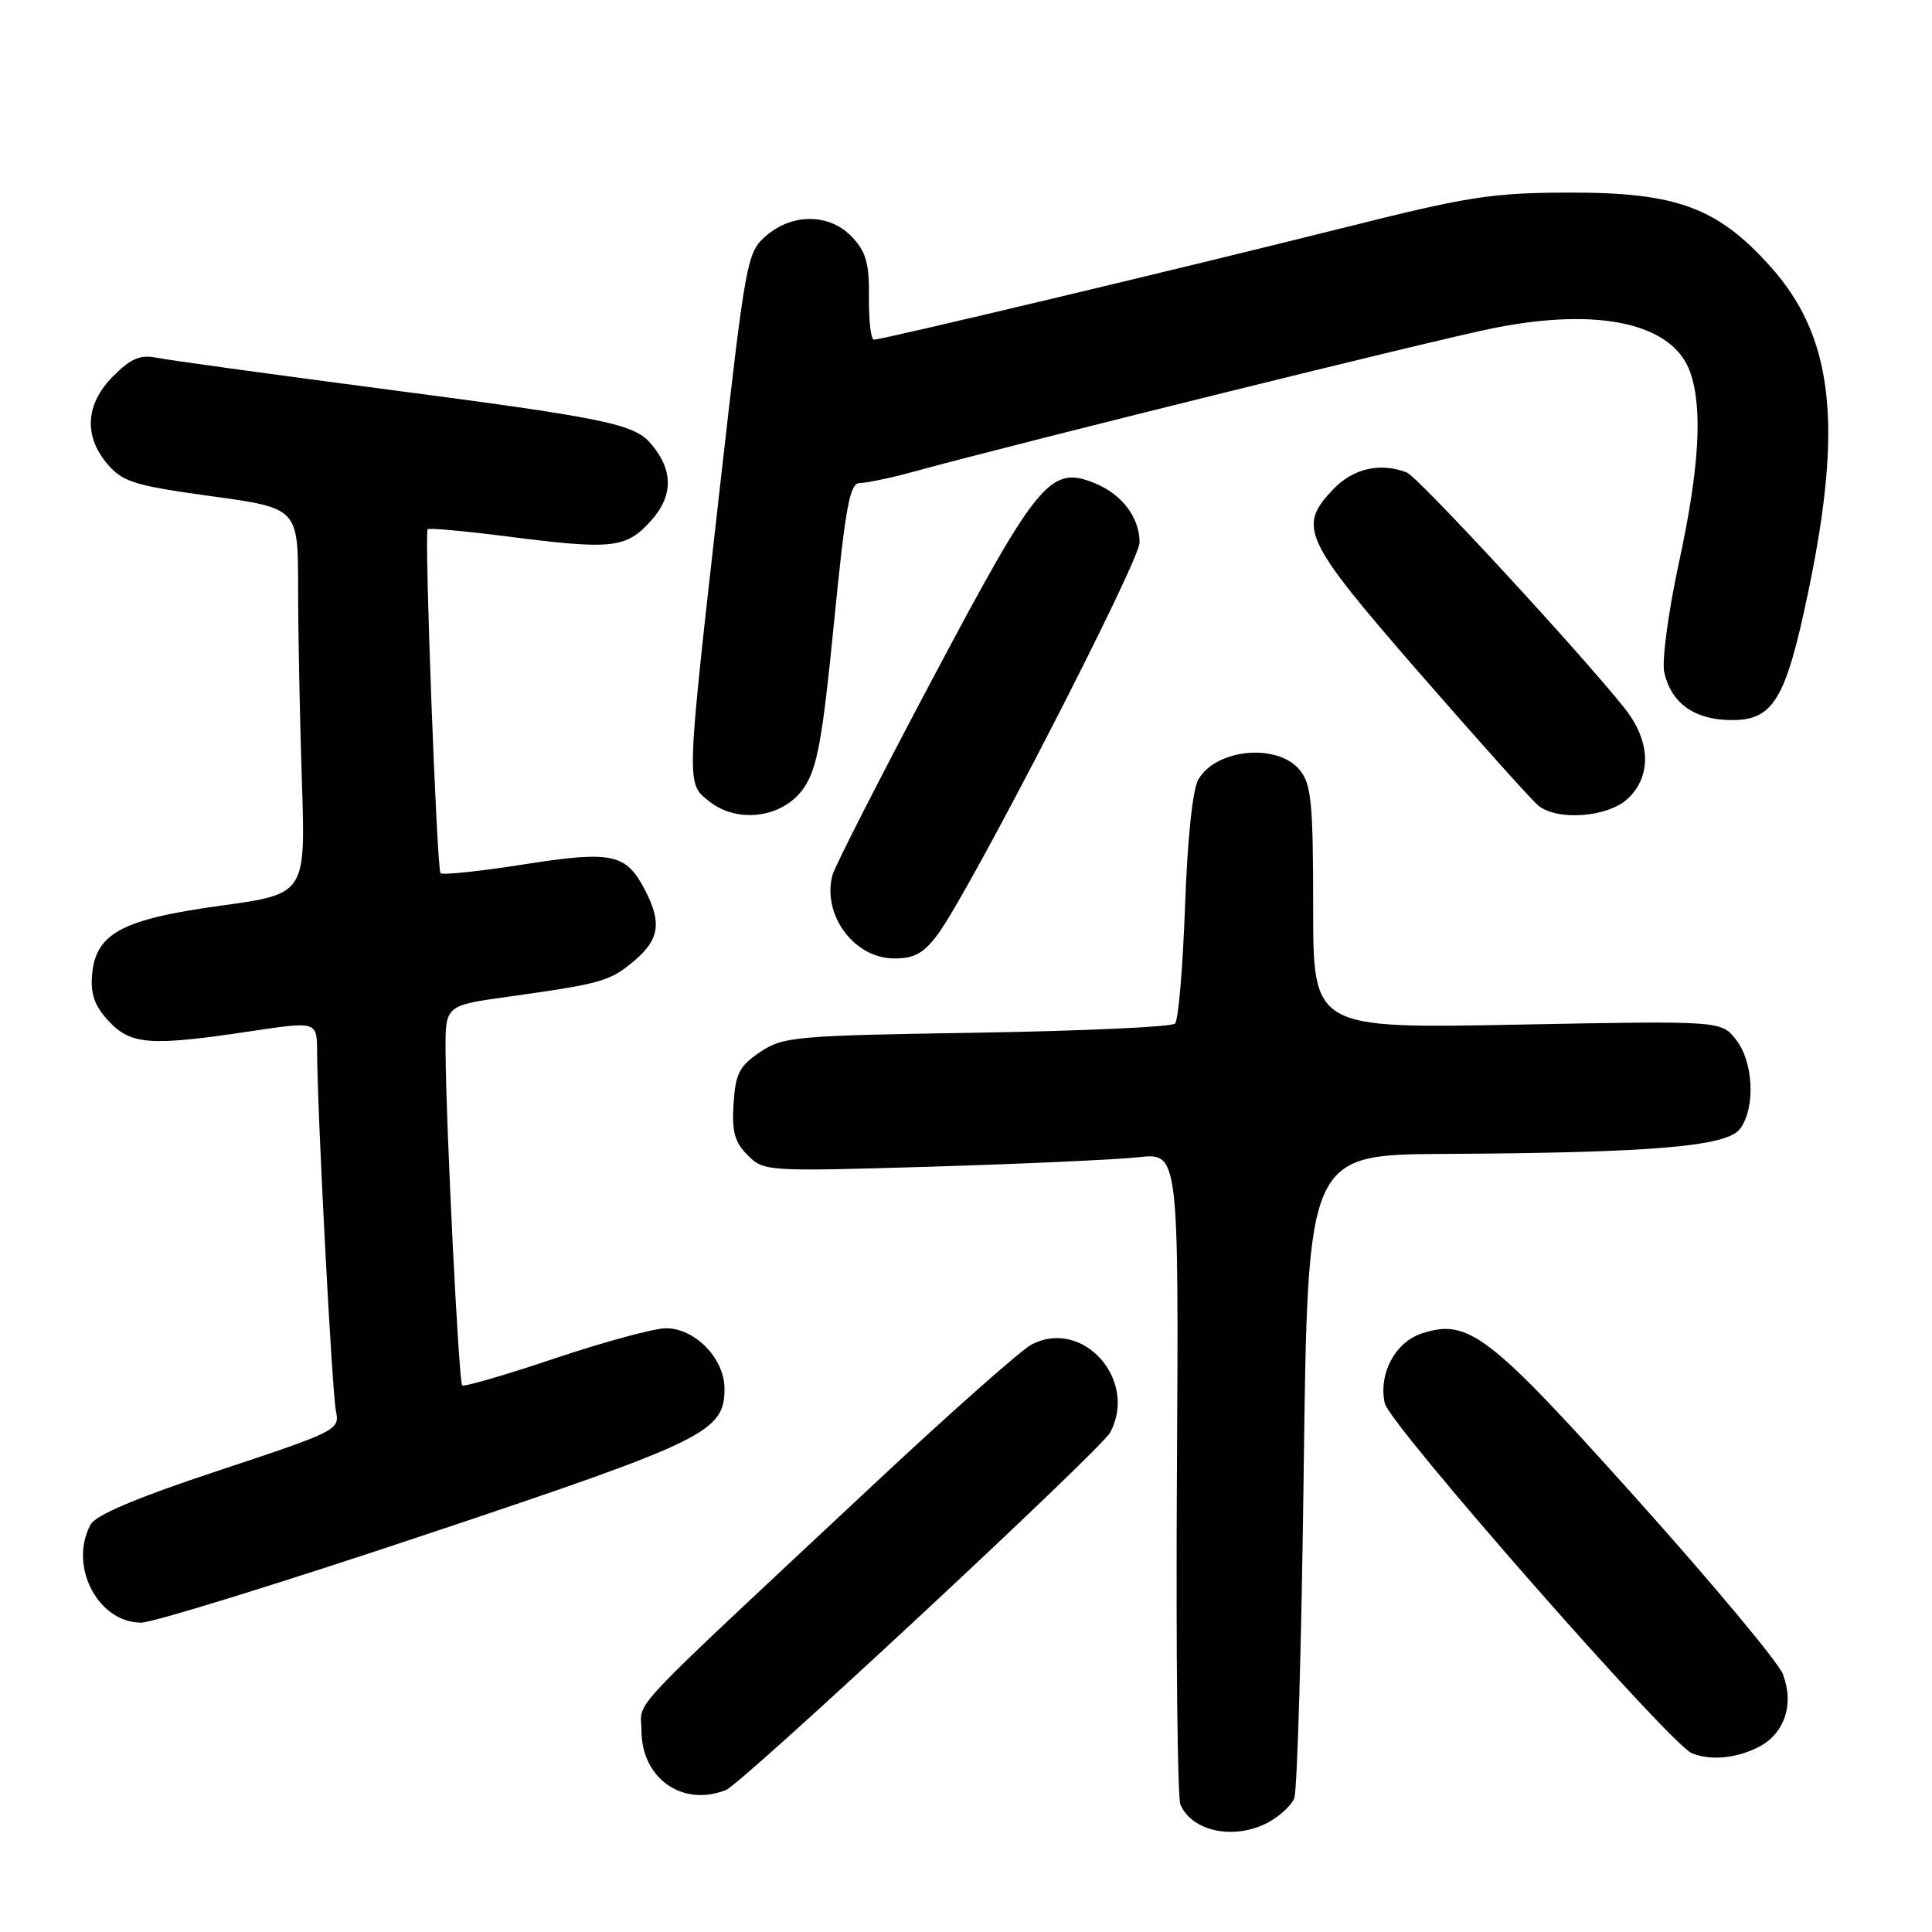 <?xml version="1.0" encoding="UTF-8" standalone="no"?>
<!DOCTYPE svg PUBLIC "-//W3C//DTD SVG 1.1//EN" "http://www.w3.org/Graphics/SVG/1.1/DTD/svg11.dtd" >
<svg xmlns="http://www.w3.org/2000/svg" xmlns:xlink="http://www.w3.org/1999/xlink" version="1.1" viewBox="0 0 256 256">
 <g >
 <path fill="currentColor"
d=" M 167.93 241.54 C 169.48 240.73 171.09 239.27 171.49 238.29 C 171.90 237.30 172.46 217.71 172.75 194.75 C 173.28 153.00 173.28 153.00 191.39 152.90 C 219.10 152.75 228.86 151.91 230.58 149.56 C 232.63 146.75 232.35 140.72 230.03 137.76 C 228.06 135.25 228.06 135.25 201.03 135.77 C 174.00 136.29 174.00 136.29 174.00 120.26 C 174.00 106.45 173.76 103.92 172.24 102.05 C 169.31 98.43 161.09 99.20 158.77 103.32 C 158.02 104.63 157.33 111.34 157.02 120.17 C 156.73 128.24 156.14 135.20 155.70 135.63 C 155.26 136.07 143.43 136.61 129.42 136.84 C 105.32 137.22 103.76 137.36 100.72 139.40 C 97.97 141.25 97.46 142.25 97.20 146.23 C 96.96 149.94 97.34 151.34 99.07 153.07 C 101.22 155.22 101.55 155.24 123.37 154.59 C 135.54 154.22 147.90 153.66 150.84 153.34 C 156.19 152.75 156.19 152.75 155.95 195.12 C 155.81 218.43 156.02 238.23 156.41 239.12 C 157.96 242.68 163.48 243.84 167.93 241.54 Z  M 96.20 237.18 C 98.35 236.32 145.88 192.09 147.10 189.82 C 150.84 182.84 143.45 174.59 136.67 178.17 C 135.28 178.90 125.90 187.21 115.82 196.64 C 81.99 228.29 85.00 225.10 85.00 229.32 C 85.00 235.65 90.45 239.48 96.20 237.18 Z  M 233.04 231.48 C 236.47 229.71 237.76 225.84 236.25 221.85 C 235.67 220.30 226.94 209.84 216.85 198.59 C 197.25 176.73 194.55 174.66 188.37 176.70 C 184.85 177.86 182.63 182.06 183.49 185.94 C 184.11 188.76 221.34 231.18 224.19 232.32 C 226.69 233.32 230.11 232.99 233.04 231.48 Z  M 56.48 203.32 C 93.62 190.90 96.00 189.74 96.00 184.00 C 96.00 180.02 92.10 176.00 88.25 176.00 C 86.69 176.00 80.06 177.80 73.53 179.99 C 66.99 182.19 61.46 183.80 61.24 183.57 C 60.79 183.12 59.10 149.17 59.04 139.37 C 59.00 133.23 59.00 133.23 67.25 132.08 C 79.70 130.35 80.81 130.03 84.02 127.33 C 87.36 124.52 87.71 122.27 85.49 117.98 C 82.96 113.08 81.15 112.70 69.39 114.54 C 63.60 115.45 58.64 115.97 58.37 115.70 C 57.88 115.21 56.21 70.82 56.66 70.13 C 56.79 69.93 61.54 70.36 67.20 71.08 C 81.15 72.87 82.96 72.67 86.26 69.00 C 89.25 65.69 89.23 62.23 86.20 58.74 C 83.95 56.15 80.19 55.38 50.50 51.50 C 35.65 49.55 22.26 47.71 20.75 47.40 C 18.60 46.96 17.35 47.49 15.00 49.84 C 11.32 53.53 11.05 57.79 14.27 61.53 C 16.29 63.87 17.86 64.35 28.02 65.75 C 39.50 67.33 39.50 67.33 39.50 77.91 C 39.50 83.74 39.73 95.24 40.00 103.48 C 40.50 118.46 40.50 118.46 29.30 120.00 C 16.17 121.80 12.68 123.67 12.20 129.15 C 11.98 131.72 12.54 133.30 14.40 135.30 C 17.33 138.46 19.94 138.64 33.25 136.64 C 42.00 135.33 42.00 135.33 42.02 139.41 C 42.05 147.53 44.00 184.56 44.52 187.01 C 45.04 189.46 44.62 189.67 29.02 194.84 C 18.18 198.43 12.67 200.75 12.00 202.01 C 9.07 207.48 12.95 214.99 18.70 215.01 C 20.24 215.01 37.24 209.75 56.48 203.32 Z  M 124.30 123.75 C 128.58 117.94 151.00 74.40 151.00 71.89 C 151.00 68.60 148.71 65.54 145.14 64.06 C 139.20 61.60 137.58 63.54 123.58 89.92 C 116.56 103.15 110.58 114.87 110.30 115.97 C 108.92 121.24 113.19 127.00 118.49 127.00 C 121.18 127.00 122.41 126.31 124.30 123.75 Z  M 106.55 104.35 C 108.29 101.77 108.99 97.90 110.50 82.60 C 112.05 66.93 112.60 64.00 113.95 64.00 C 114.84 64.00 118.02 63.33 121.03 62.51 C 135.28 58.61 190.45 44.95 197.99 43.46 C 212.00 40.68 221.72 42.88 223.97 49.35 C 225.64 54.14 225.17 62.08 222.46 74.59 C 221.06 81.06 220.19 87.57 220.52 89.07 C 221.40 93.09 224.42 95.32 229.13 95.41 C 234.95 95.54 236.58 92.90 239.60 78.44 C 244.26 56.12 242.91 44.56 234.53 35.25 C 227.57 27.50 222.10 25.49 208.00 25.52 C 197.69 25.54 194.59 26.02 178.00 30.19 C 156.80 35.50 116.85 45.02 115.79 45.01 C 115.40 45.00 115.11 42.49 115.14 39.43 C 115.20 34.94 114.76 33.38 112.93 31.43 C 109.97 28.28 105.03 28.20 101.51 31.25 C 98.98 33.44 98.81 34.34 95.40 64.50 C 90.88 104.54 90.91 103.69 93.92 106.14 C 97.74 109.23 103.86 108.36 106.55 104.35 Z  M 215.69 105.83 C 218.89 102.82 218.72 98.18 215.25 93.82 C 209.31 86.37 187.87 63.16 186.40 62.60 C 182.89 61.25 179.31 62.07 176.69 64.80 C 171.88 69.82 172.63 71.41 188.15 89.25 C 195.93 98.19 202.99 106.06 203.84 106.75 C 206.39 108.81 213.06 108.29 215.69 105.83 Z "/>
</g>
</svg>
